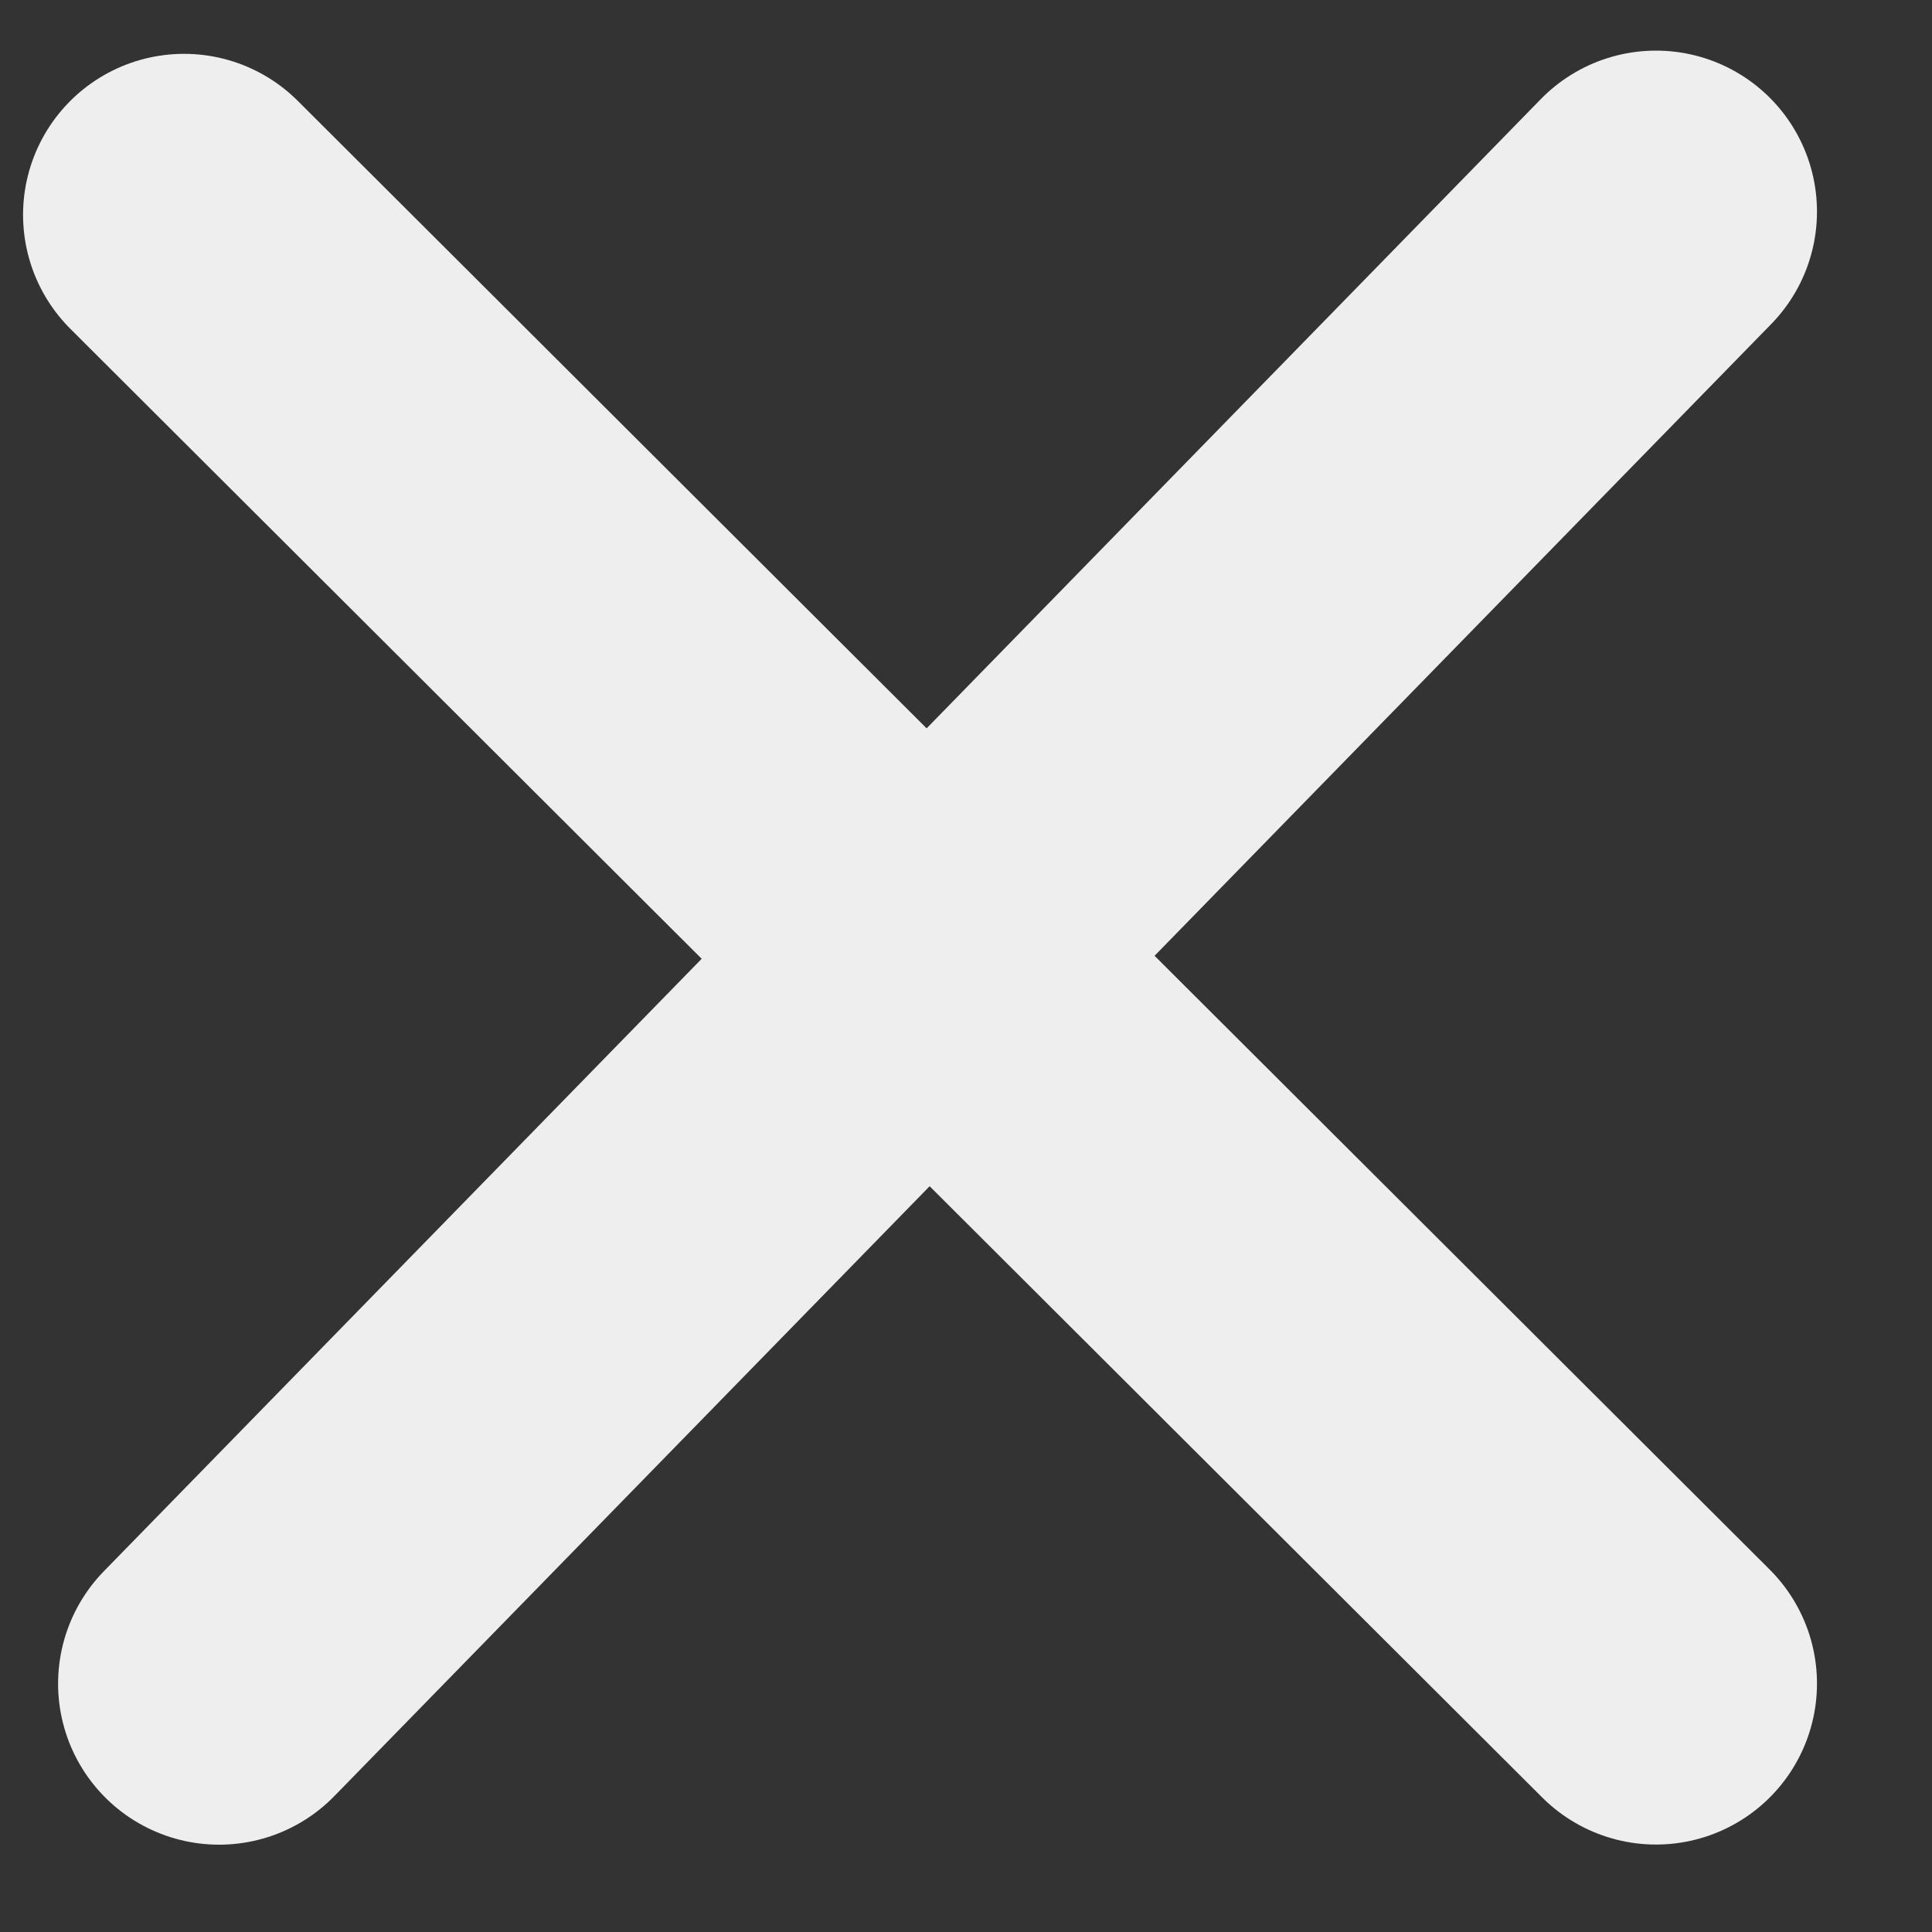 <svg width="15" height="15" viewBox="0 0 15 15" stroke="#EEEEEE" fill="none" xmlns="http://www.w3.org/2000/svg">
<rect x="0" y="0" width="15" height="15" fill="#333333" stroke="none"/>
<g id="Close button">
<path id="Vector 6" d="M1.429 1.668L12.857 13.071" stroke="inherit" stroke-width="2.5" stroke-linecap="round"/>
<path id="Vector 7" d="M12.857 1.643L1.701 13.072" stroke="inherit" stroke-width="2.5" stroke-linecap="round"/>
</g>
</svg>
